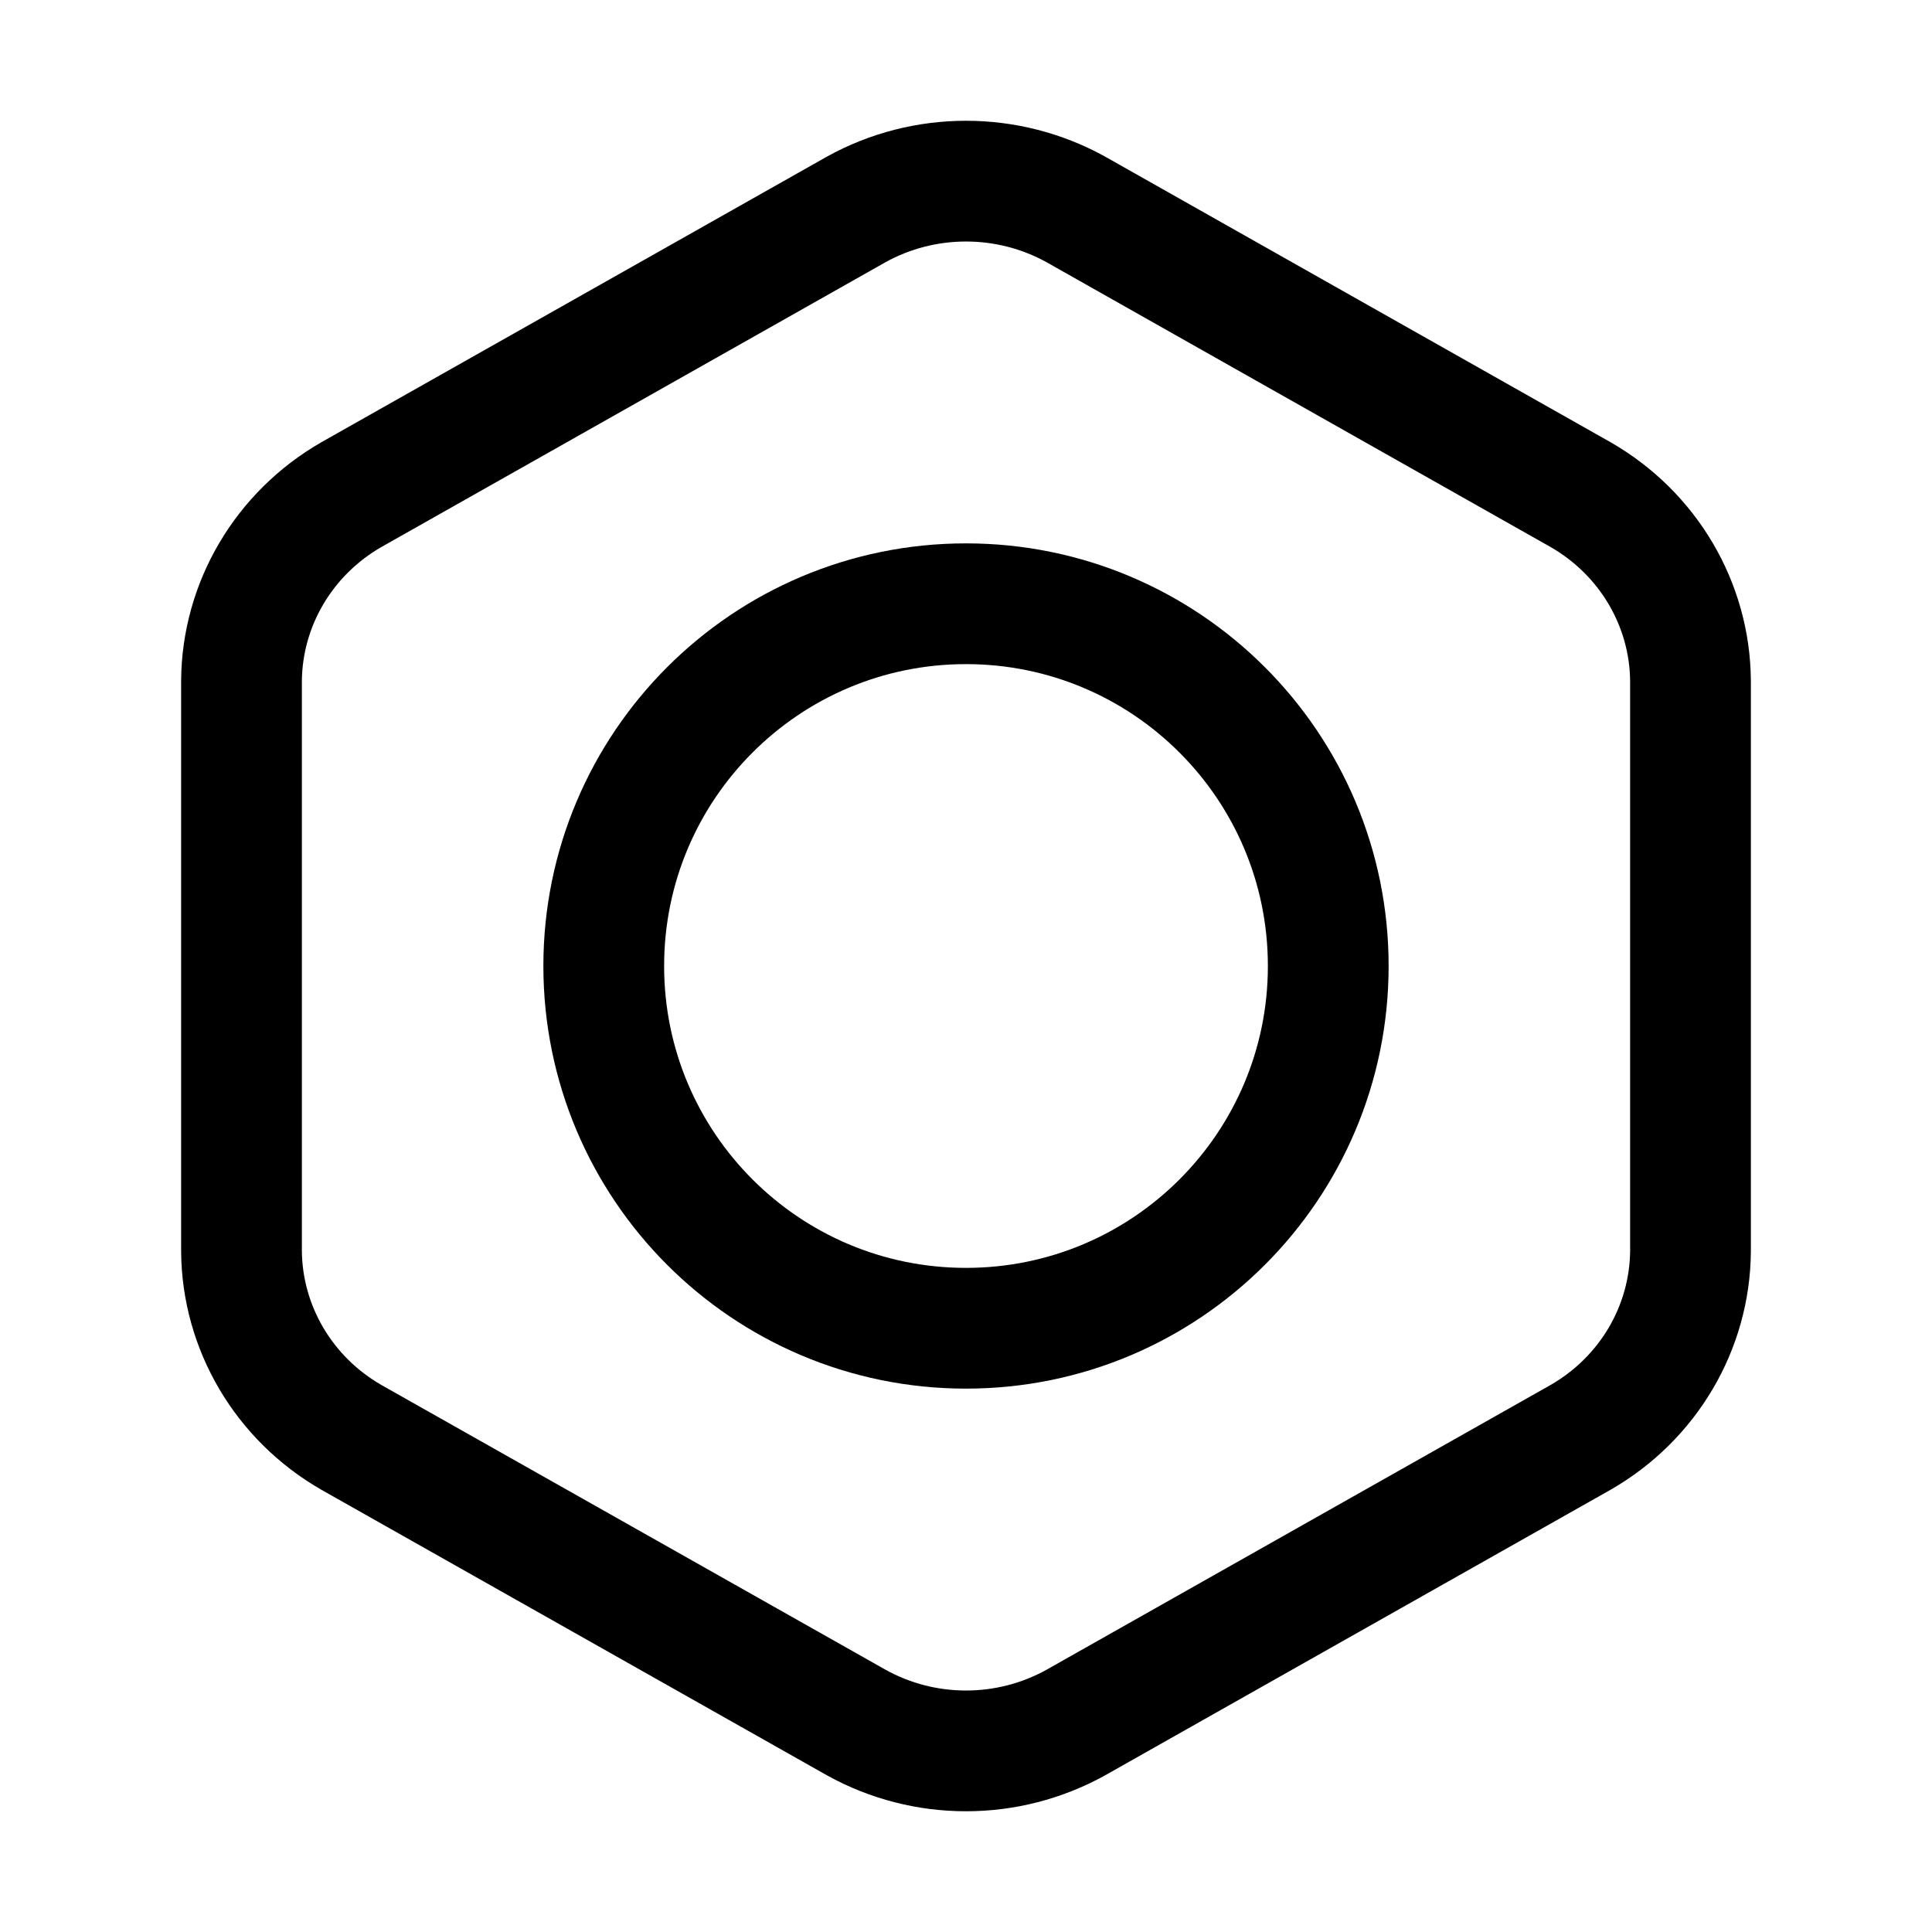 <svg width="32" height="32" viewBox="0 0 32 32" fill="none" xmlns="http://www.w3.org/2000/svg">
<rect width="32" height="32" fill="white"/>
<path d="M22 16C22 19.314 19.314 22 16 22C12.686 22 10 19.314 10 16C10 12.686 12.686 10 16 10C19.314 10 22 12.686 22 16Z" stroke="black" stroke-width="2"/>
<path d="M14.181 3.469C15.309 2.844 16.691 2.844 17.82 3.469L26.18 8.193C27.299 8.836 27.99 10.007 28 11.277V20.723C27.99 21.993 27.299 23.164 26.18 23.807L17.82 28.53C16.691 29.157 15.309 29.157 14.181 28.53L5.819 23.807C4.701 23.164 4.01 21.993 4 20.723L4 11.277C4.01 10.007 4.701 8.836 5.819 8.193L14.181 3.469Z" stroke="black" stroke-width="2"/>
</svg>
